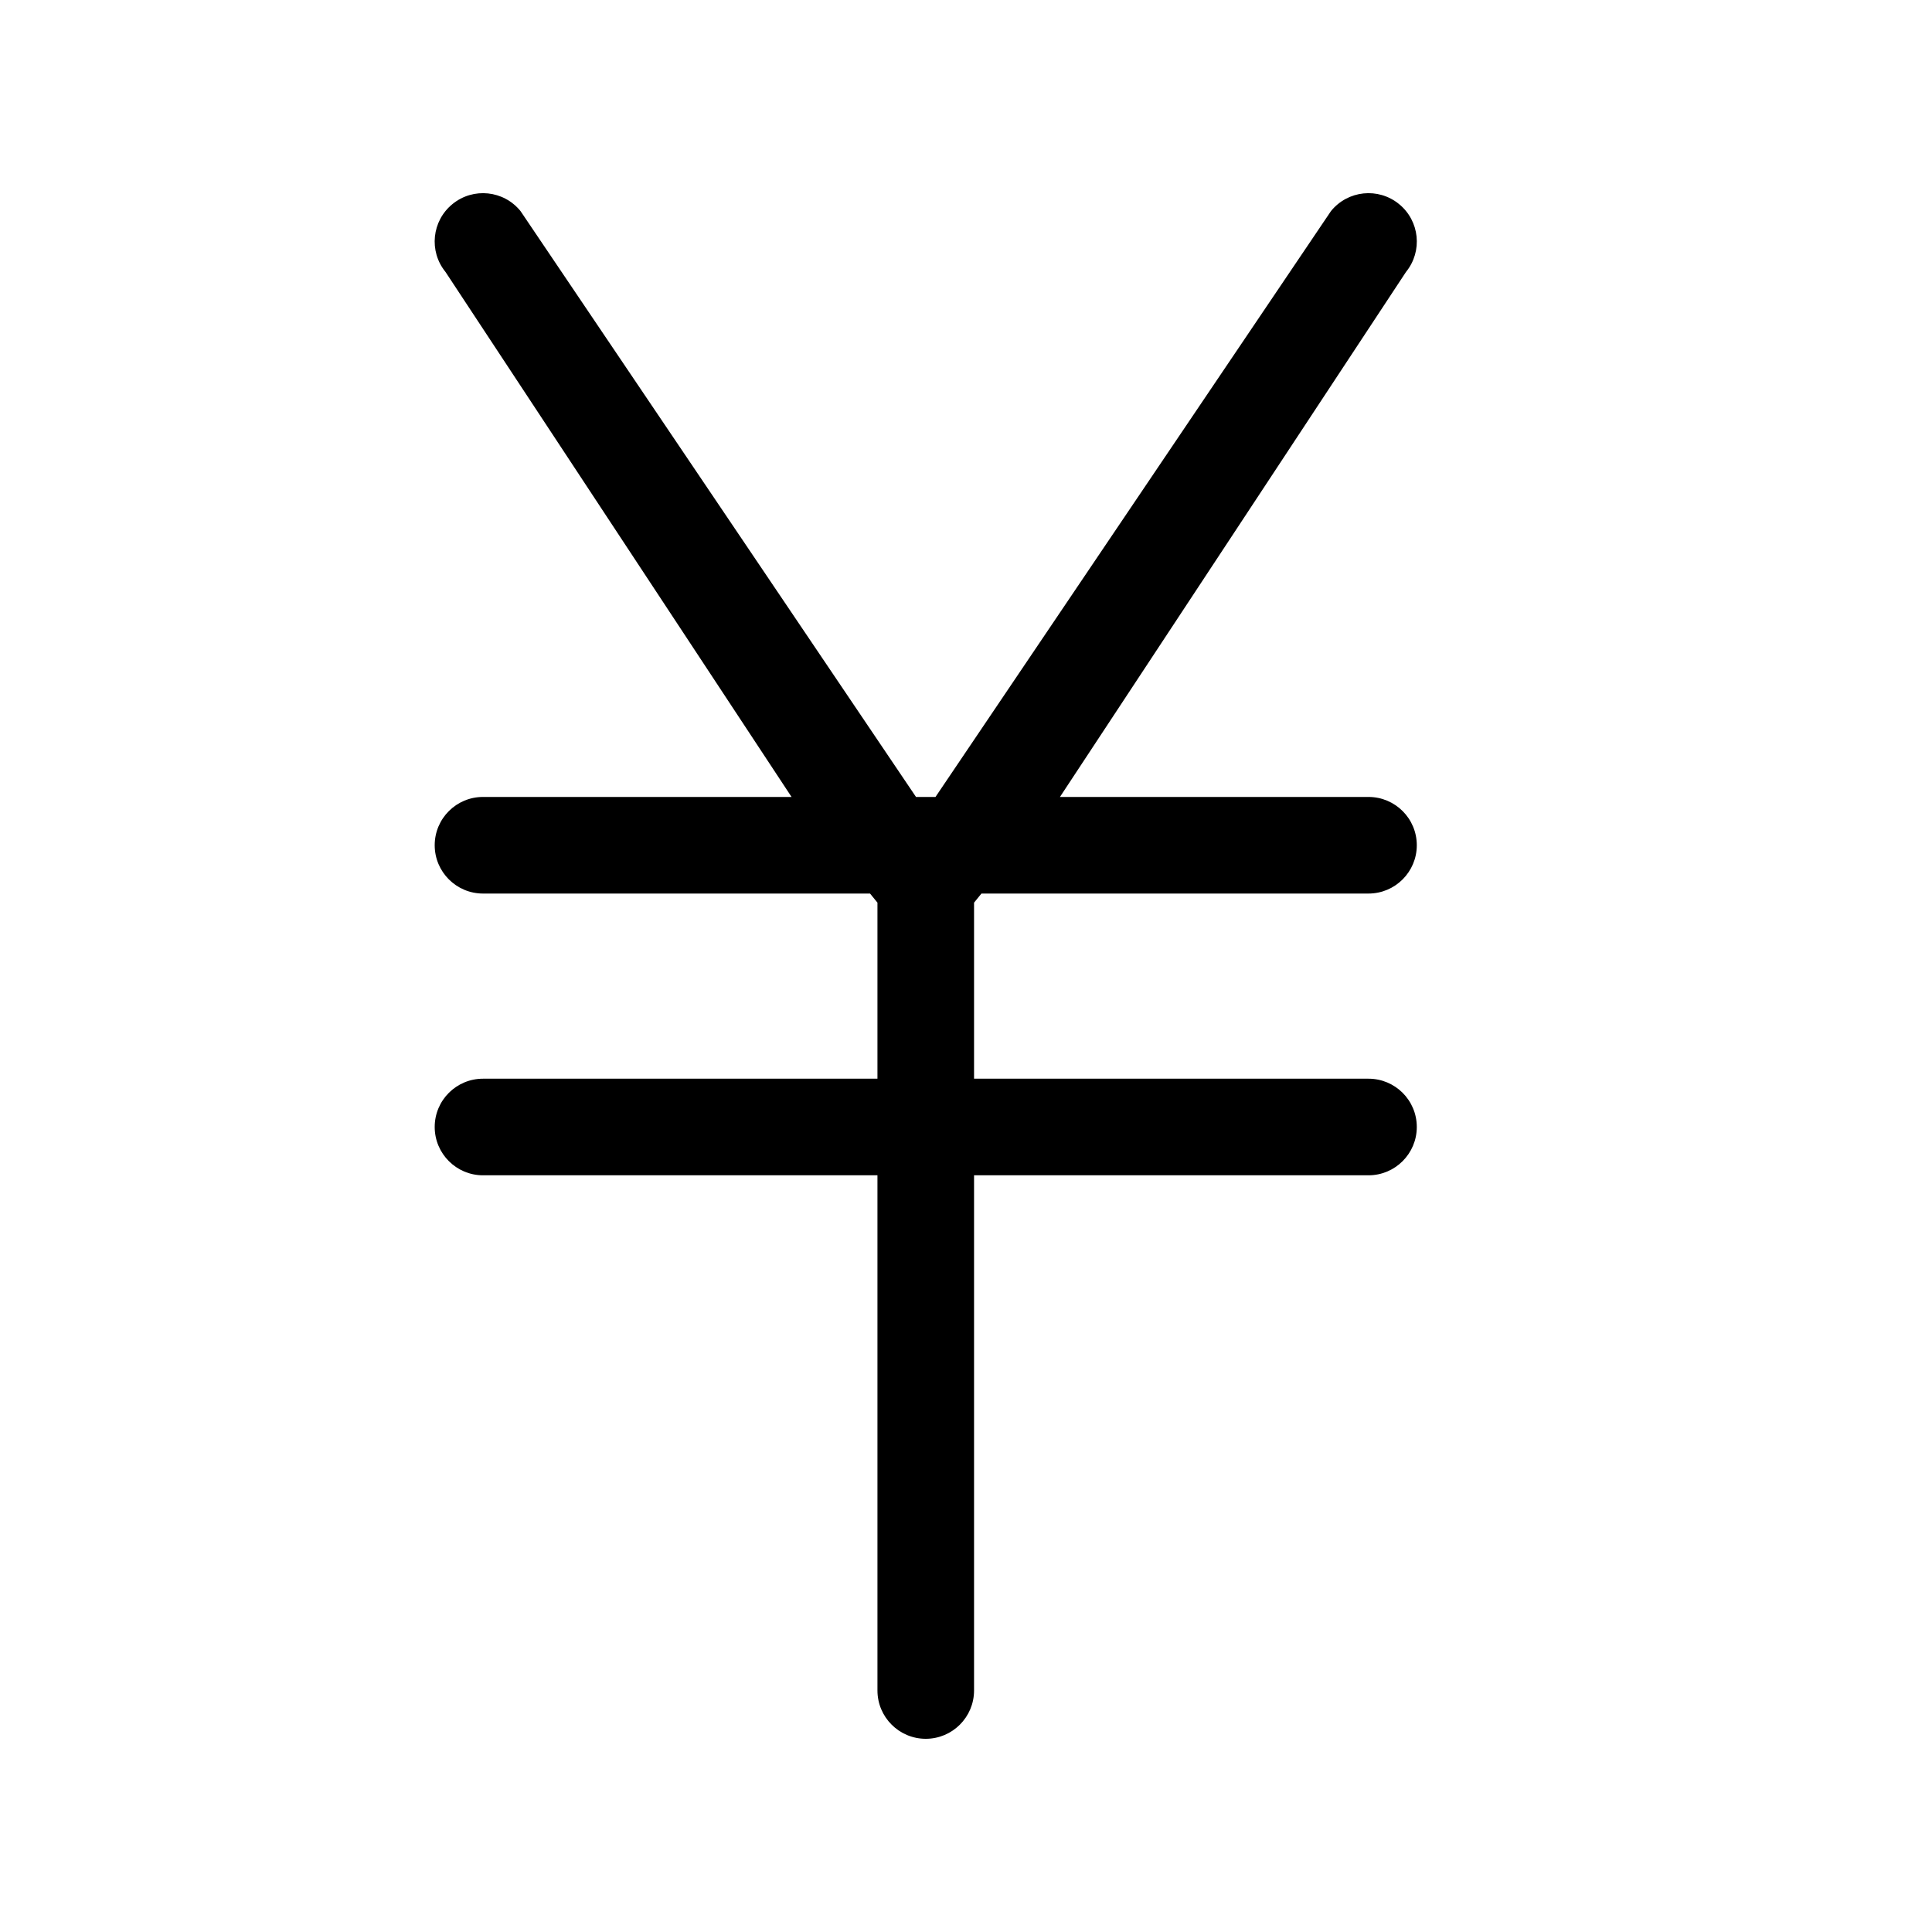 <svg width="24" height="24" viewBox="0 0 24 24" fill="none" xmlns="http://www.w3.org/2000/svg" data-seed-icon="true" data-seed-icon-version="0.7.3">
  <g>
    <path d="M6.466 2.622C6.257 2.364 5.879 2.325 5.622 2.534C5.364 2.743 5.325 3.121 5.534 3.378L9.833 9.9H6C5.669 9.9 5.4 10.168 5.4 10.5C5.4 10.831 5.669 11.1 6 11.1H10.808L10.9 11.213V13.4H6C5.669 13.4 5.4 13.668 5.4 14C5.4 14.331 5.669 14.6 6 14.6H10.9V21C10.9 21.331 11.169 21.6 11.5 21.6C11.831 21.6 12.1 21.331 12.1 21V14.6H17C17.331 14.6 17.6 14.331 17.6 14C17.6 13.668 17.331 13.4 17 13.4H12.1V11.213L12.192 11.1H17C17.331 11.1 17.6 10.831 17.6 10.5C17.6 10.168 17.331 9.9 17 9.9H13.167L17.466 3.378C17.675 3.121 17.636 2.743 17.378 2.534C17.121 2.325 16.743 2.364 16.534 2.622L11.621 9.9L11.379 9.9L6.466 2.622Z" fill="currentColor"/>
  </g>
</svg>
